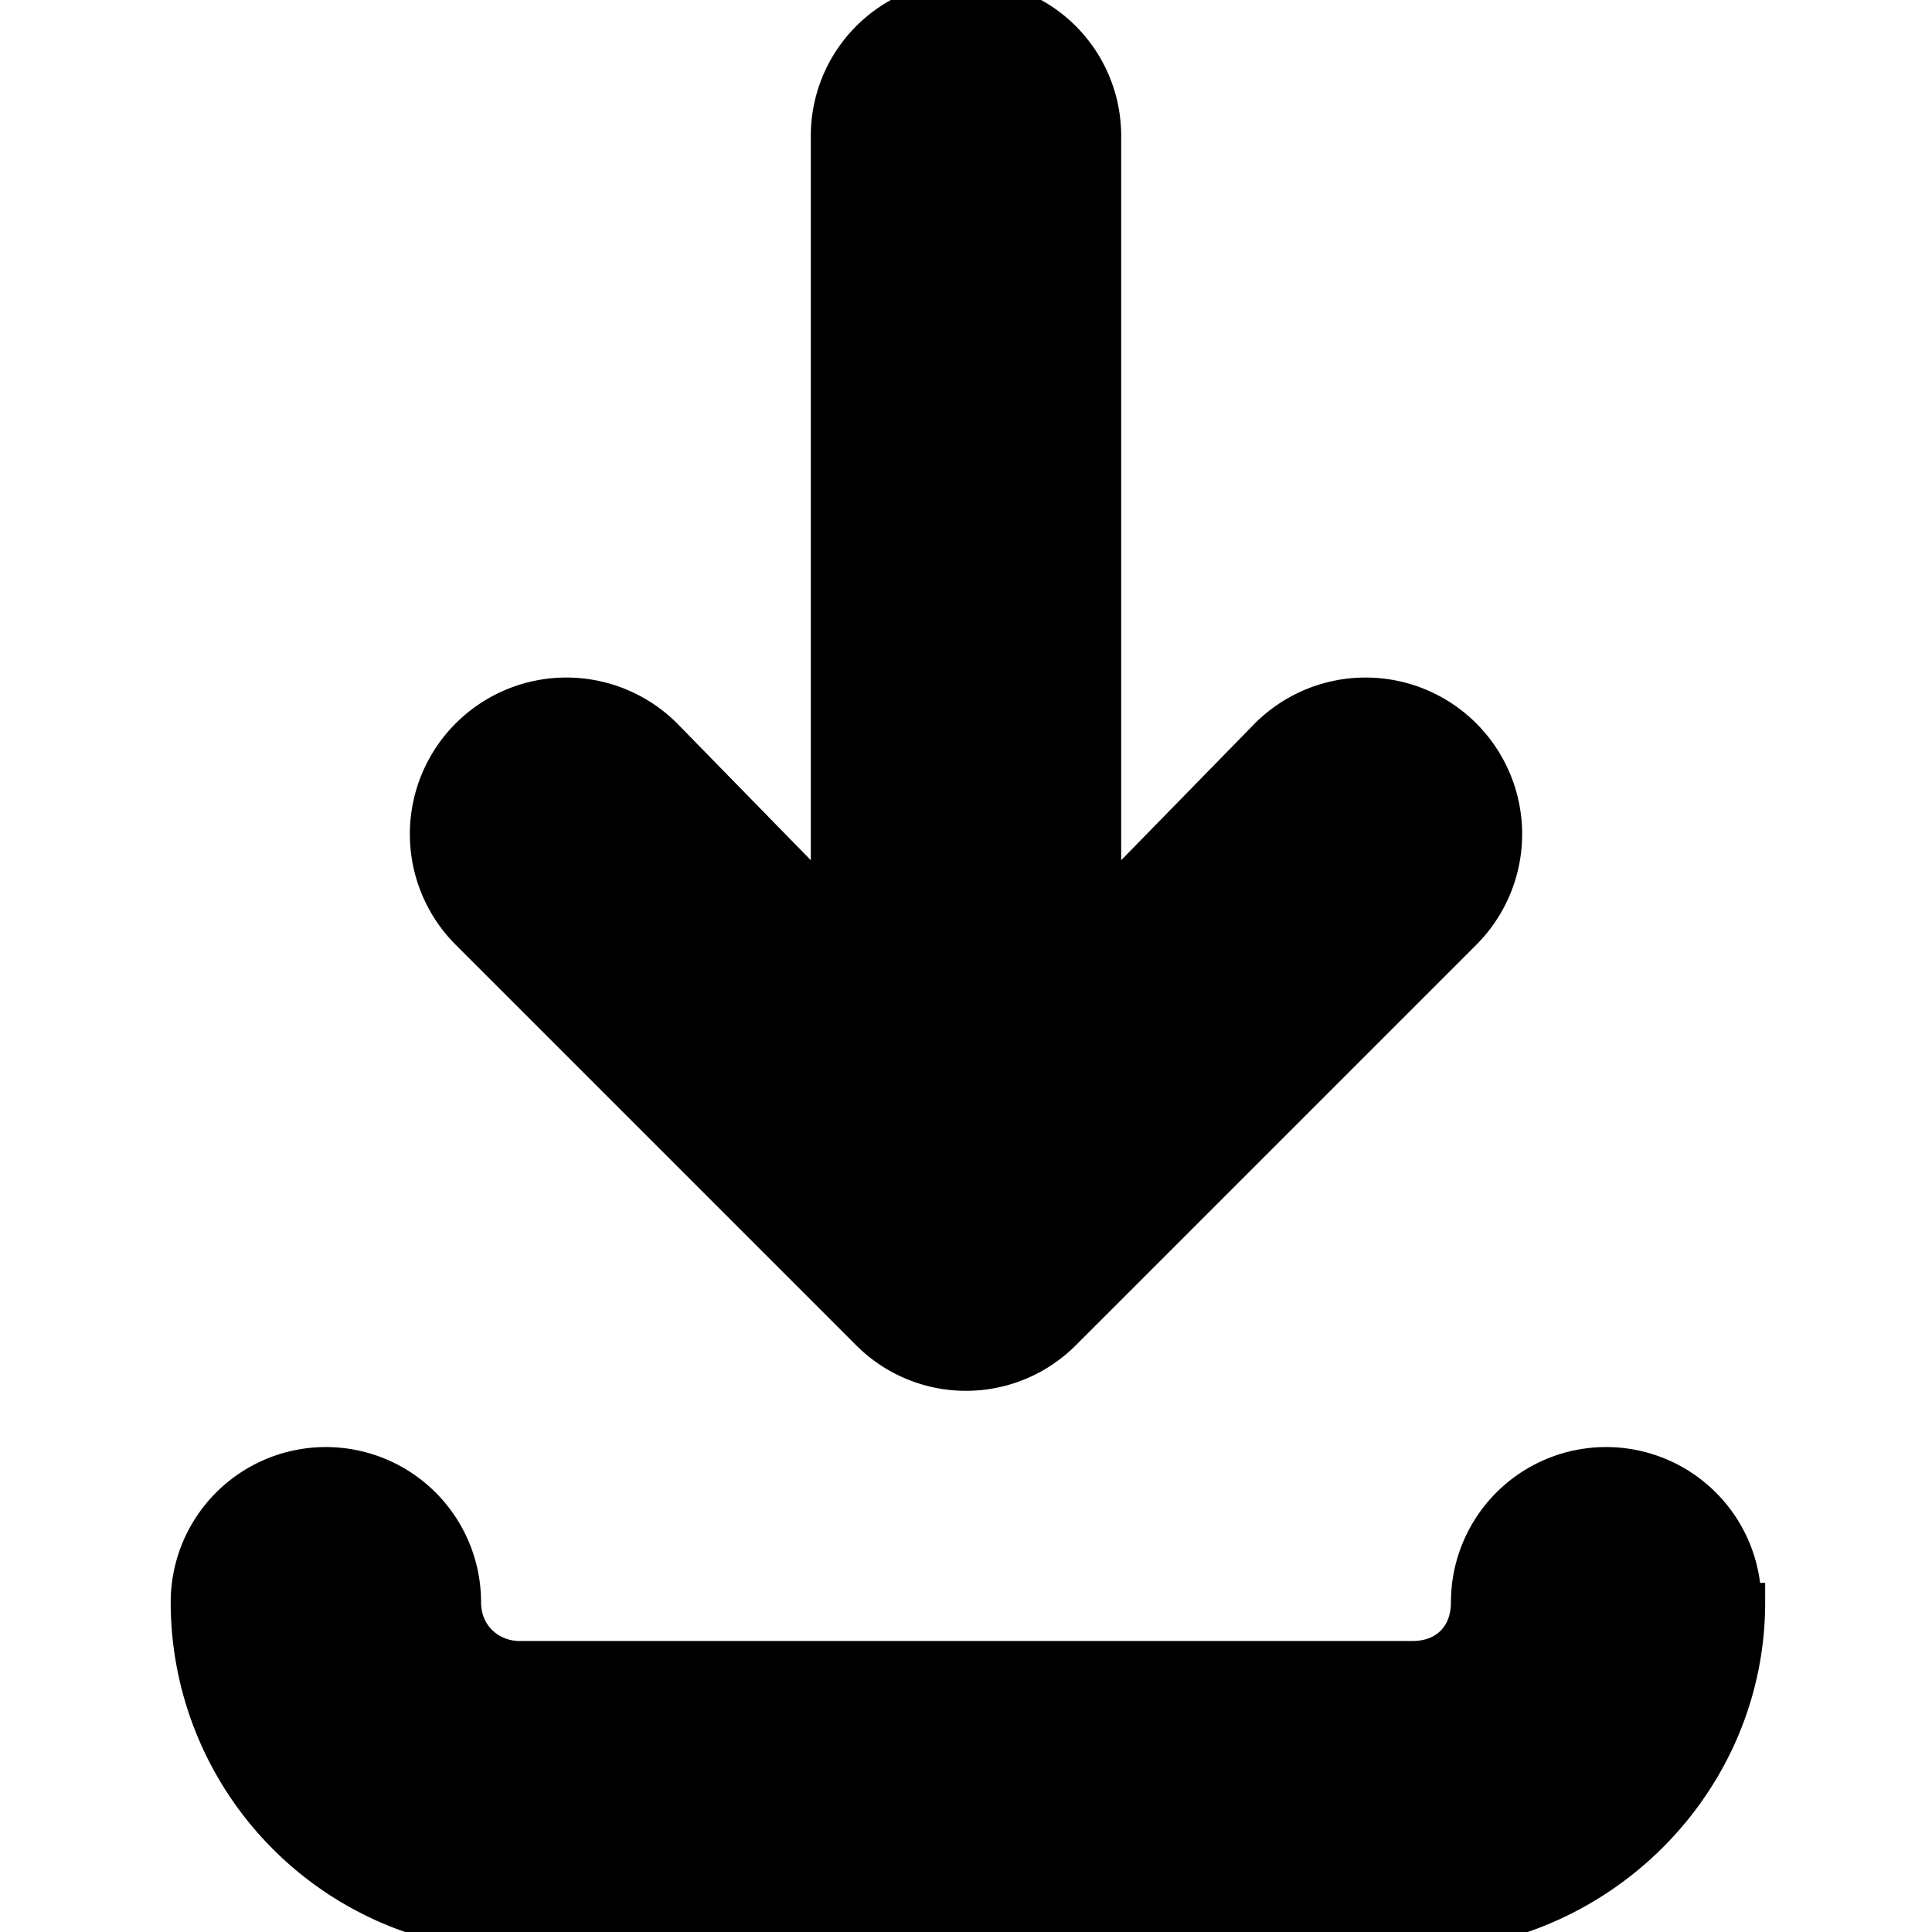 <svg xmlns="http://www.w3.org/2000/svg" xml:space="preserve" viewBox="0 0 49.8 49.8" stroke="currentColor" fill="currentColor">
  <path fill="currentColor" d="M45 41.3c0 4.7-3.9 8.5-8.6 8.5h-23a8.5 8.5 0 0 1-8.5-8.5 3.5 3.5 0 1 1 7 0c0 .9.7 1.5 1.5 1.5h23c.9 0 1.5-.6 1.5-1.5a3.5 3.5 0 1 1 7 0zm-22.6-7a3.5 3.5 0 0 0 5 0L37.7 24a3.5 3.5 0 0 0-5-5l-4.3 4.4V3.5a3.5 3.5 0 1 0-7 0v19.9L17.1 19a3.5 3.5 0 0 0-5 5l10.3 10.3z"/>
</svg>